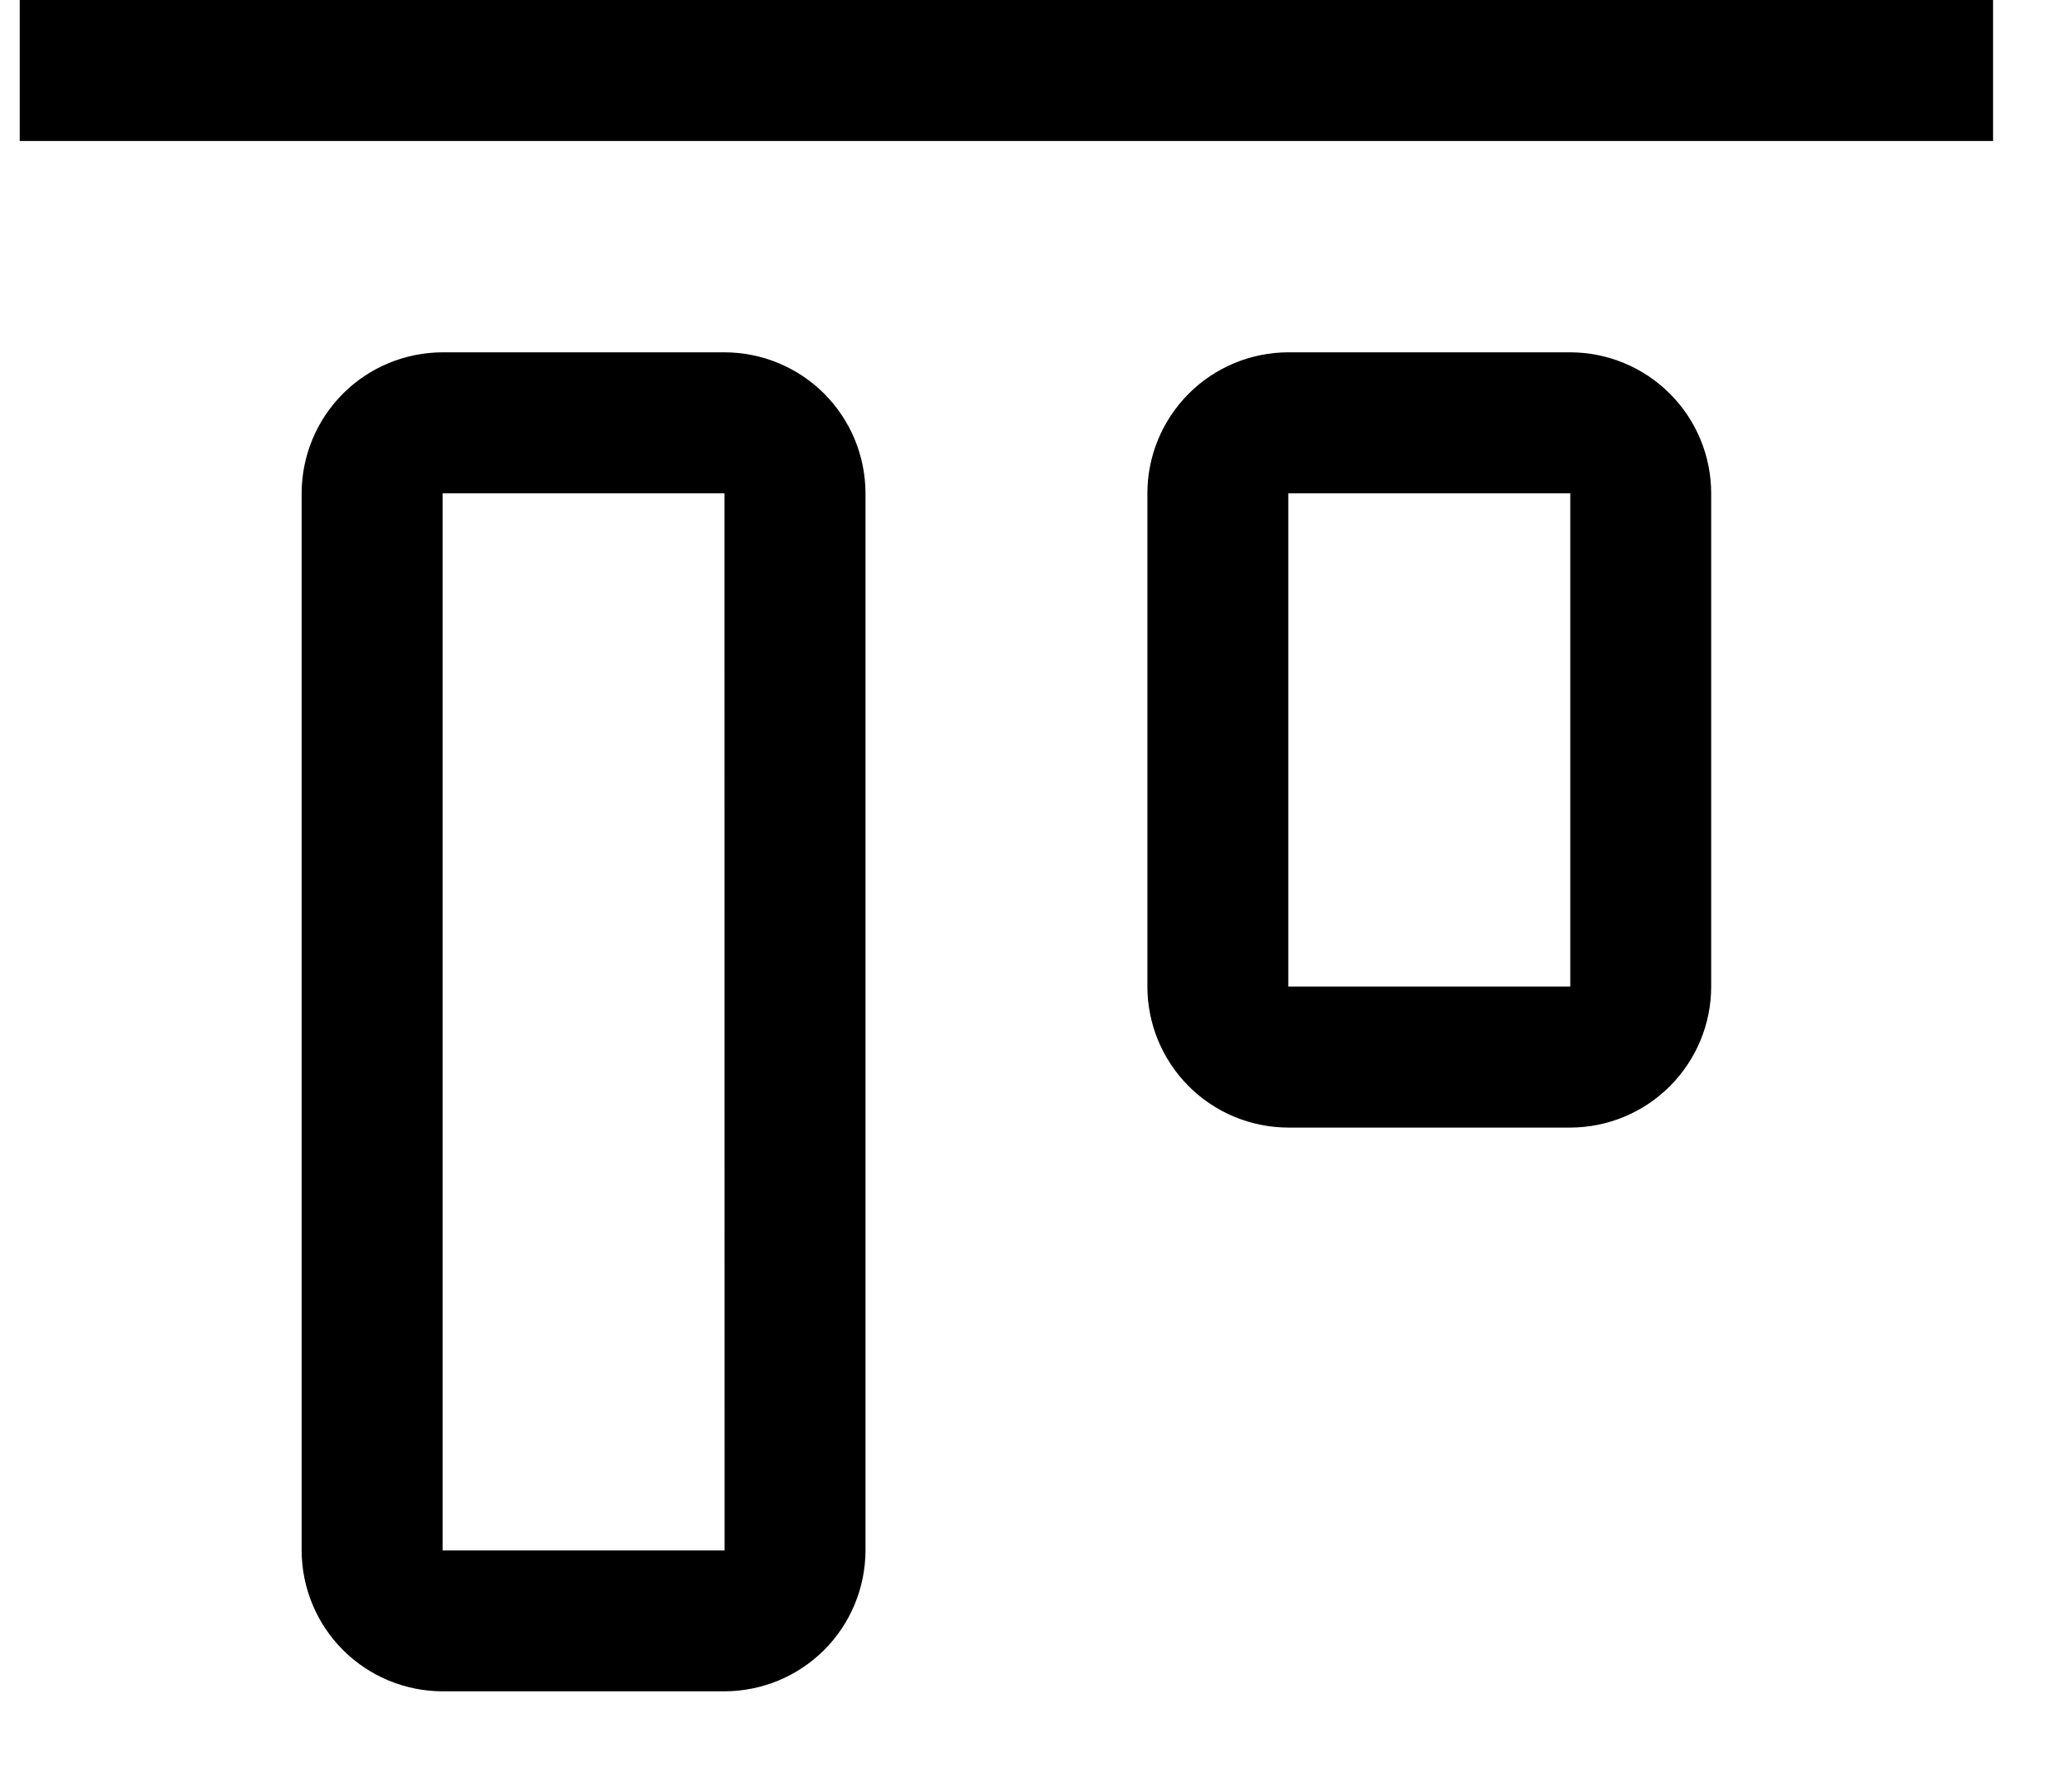 <svg width="21" height="18" viewBox="0 0 21 18" fill="none" xmlns="http://www.w3.org/2000/svg">
<path d="M15.915 11.429H13.057C12.679 11.428 12.315 11.278 12.048 11.01C11.78 10.742 11.629 10.379 11.629 10V5C11.629 4.621 11.78 4.258 12.048 3.99C12.315 3.722 12.679 3.572 13.057 3.571H15.915C16.293 3.572 16.656 3.722 16.924 3.99C17.192 4.258 17.343 4.621 17.343 5V10C17.343 10.379 17.192 10.742 16.924 11.01C16.656 11.278 16.293 11.428 15.915 11.429ZM13.057 5V10H15.915L15.915 5H13.057ZM7.343 17.143H4.486C4.107 17.142 3.744 16.992 3.476 16.724C3.208 16.456 3.058 16.093 3.057 15.714V5C3.058 4.621 3.208 4.258 3.476 3.99C3.744 3.722 4.107 3.572 4.486 3.571H7.343C7.722 3.572 8.085 3.722 8.353 3.99C8.621 4.258 8.771 4.621 8.772 5V15.714C8.771 16.093 8.621 16.456 8.353 16.724C8.085 16.992 7.722 17.142 7.343 17.143ZM4.486 5V15.714H7.344L7.343 5H4.486ZM0.2 0H20.2V1.429H0.2V0Z" fill="black"/>
</svg>

